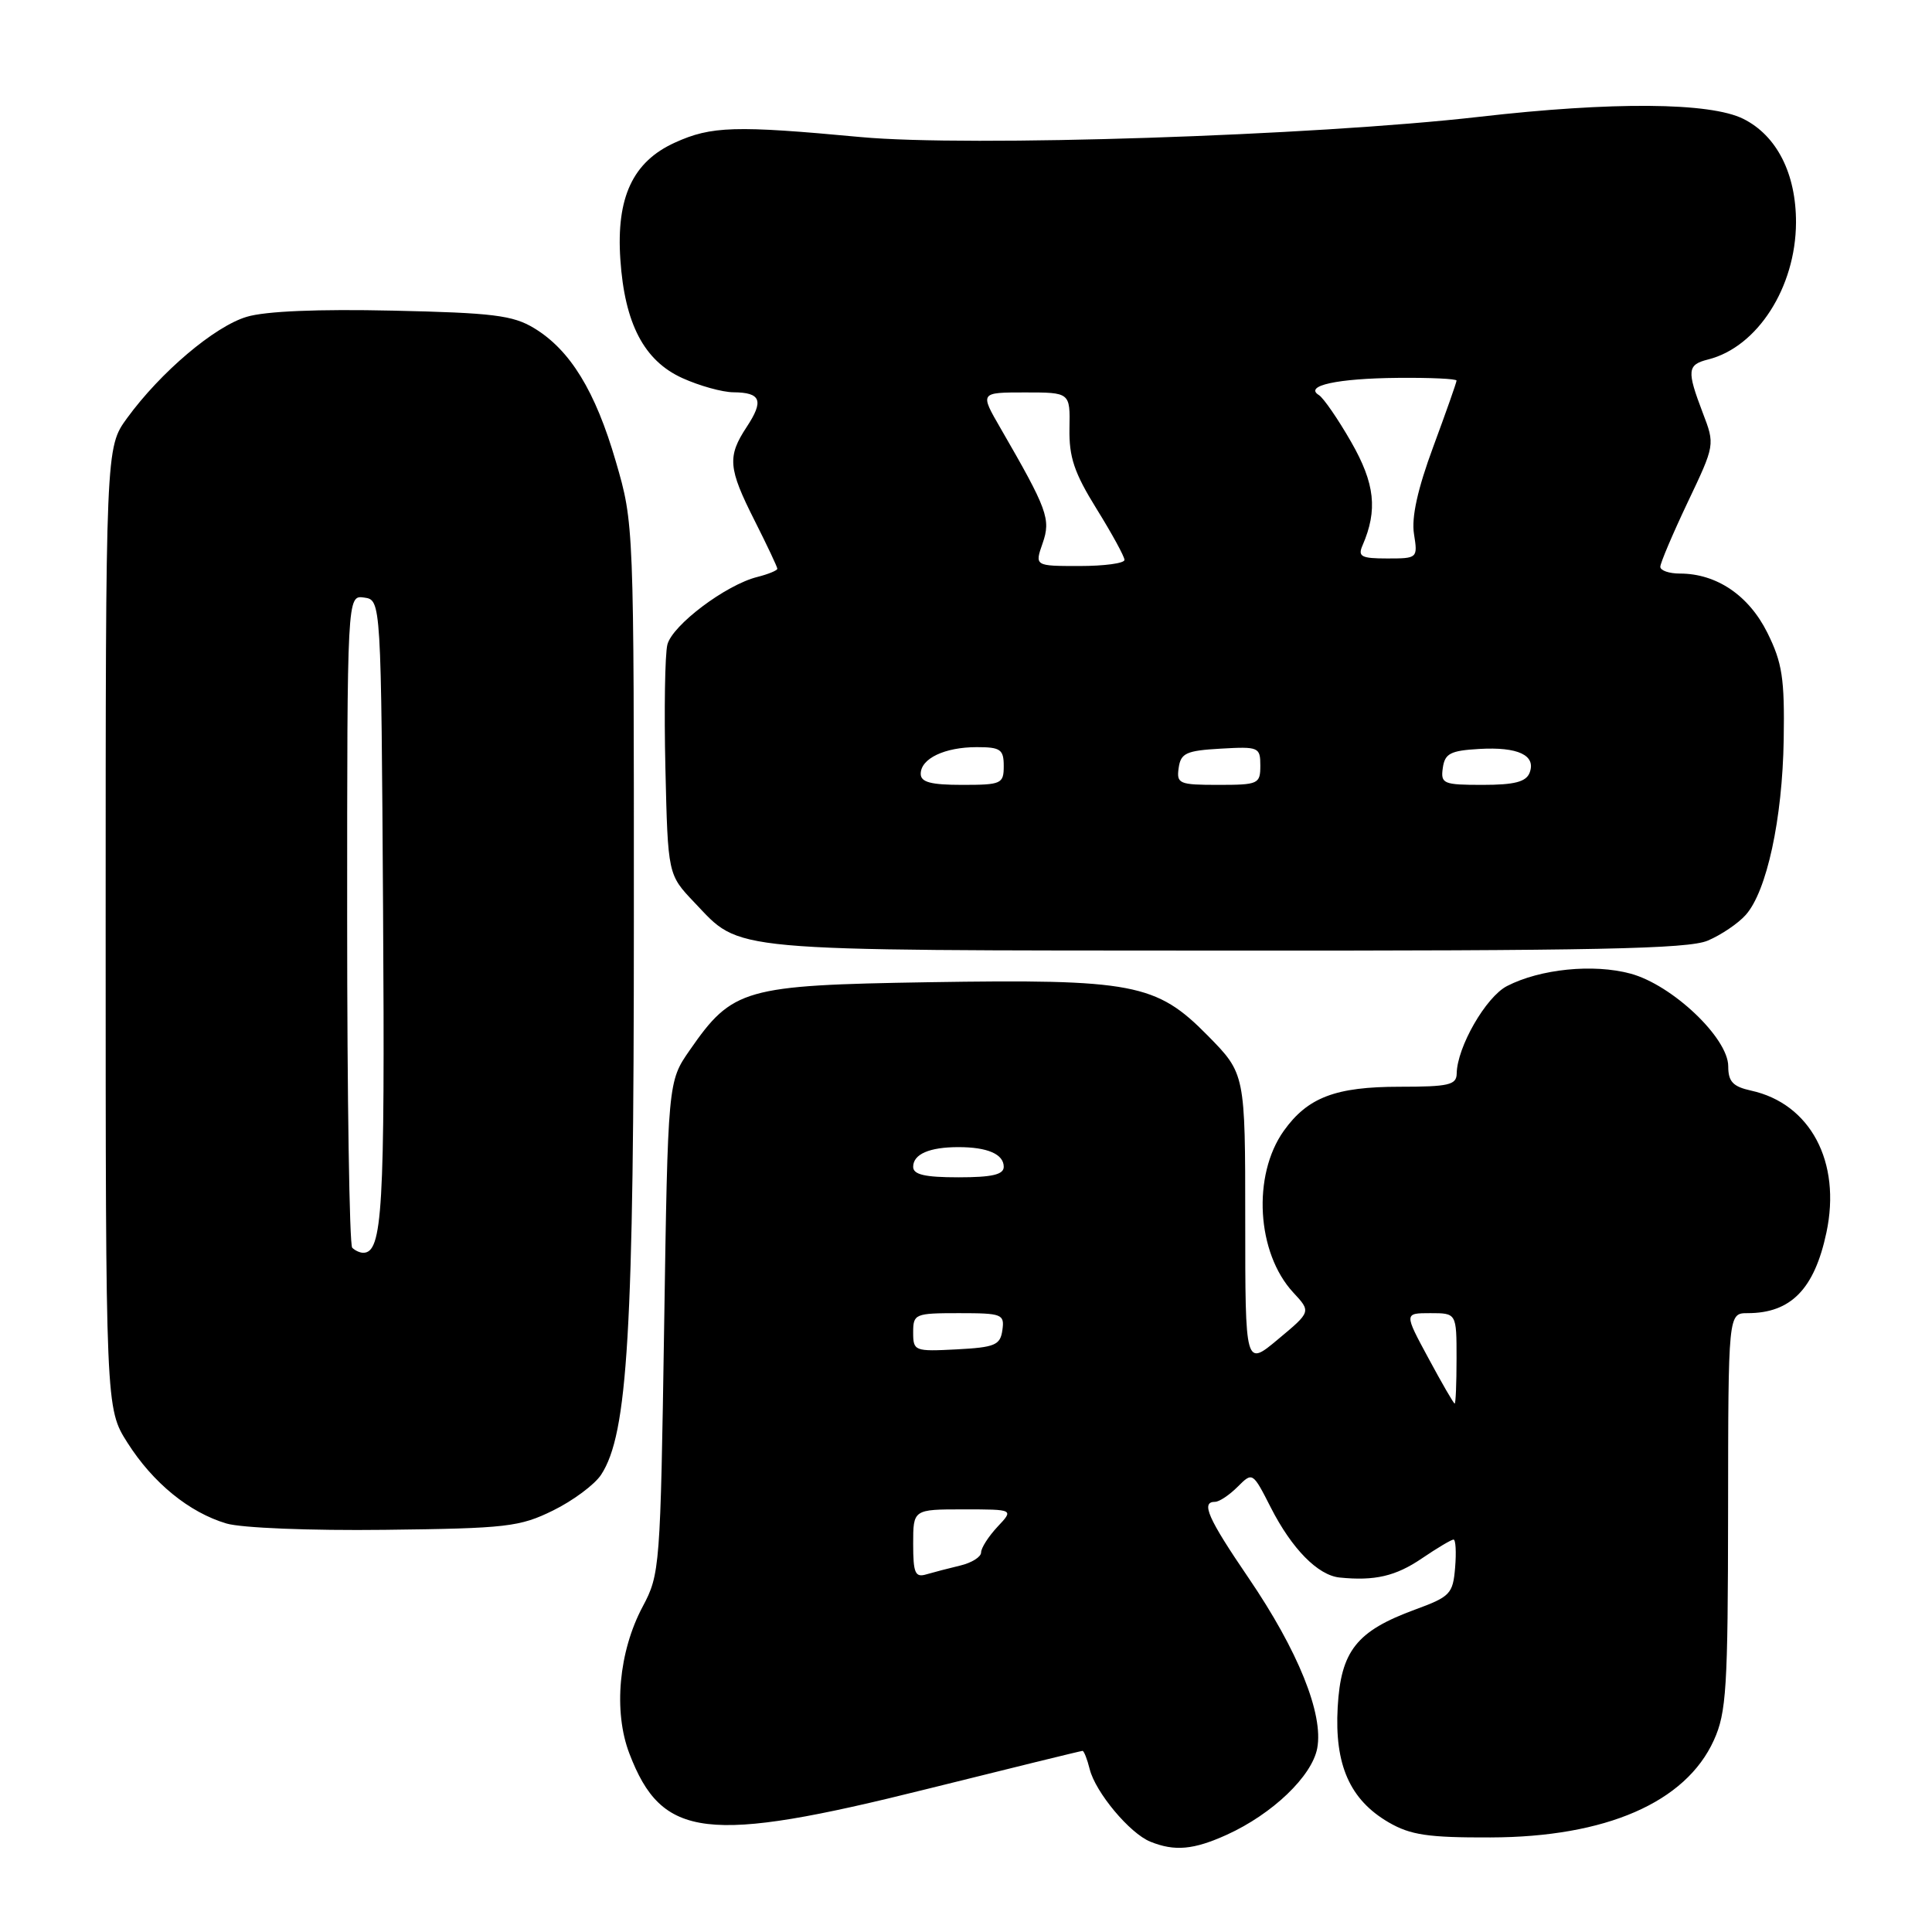 <?xml version="1.0" encoding="UTF-8" standalone="no"?>
<!DOCTYPE svg PUBLIC "-//W3C//DTD SVG 1.1//EN" "http://www.w3.org/Graphics/SVG/1.1/DTD/svg11.dtd" >
<svg xmlns="http://www.w3.org/2000/svg" xmlns:xlink="http://www.w3.org/1999/xlink" version="1.1" viewBox="0 0 256 256">
 <g >
 <path fill="currentColor"
d=" M 162.57 243.11 C 168.61 240.36 173.84 235.36 174.54 231.65 C 175.39 227.12 172.00 218.72 165.45 209.10 C 160.03 201.15 159.09 199.00 161.00 199.00 C 161.55 199.00 162.89 198.11 163.99 197.01 C 165.97 195.03 165.98 195.03 168.39 199.76 C 171.17 205.22 174.62 208.73 177.50 209.03 C 182.15 209.50 184.93 208.86 188.40 206.50 C 190.43 205.12 192.32 204.00 192.60 204.00 C 192.89 204.00 192.98 205.68 192.81 207.72 C 192.52 211.20 192.16 211.57 187.50 213.28 C 179.75 216.12 177.67 218.75 177.25 226.22 C 176.82 233.86 178.87 238.48 184.00 241.47 C 186.90 243.15 189.22 243.50 197.50 243.47 C 212.79 243.43 223.36 238.83 227.09 230.60 C 228.76 226.94 228.96 223.69 228.98 200.25 C 229.00 174.00 229.00 174.00 231.57 174.00 C 237.30 174.00 240.42 170.81 242.01 163.32 C 244.00 153.97 239.89 146.23 232.02 144.51 C 229.62 143.98 229.00 143.32 229.00 141.29 C 229.00 137.54 221.58 130.50 216.05 129.01 C 211.11 127.68 204.08 128.39 199.68 130.66 C 196.88 132.11 193.07 138.75 193.02 142.25 C 193.00 143.76 191.97 144.00 185.45 144.00 C 176.97 144.00 173.27 145.41 170.11 149.84 C 165.91 155.74 166.51 166.02 171.36 171.26 C 173.73 173.81 173.73 173.81 169.36 177.45 C 165.00 181.10 165.00 181.10 165.00 161.69 C 165.00 142.27 165.00 142.27 160.02 137.21 C 153.22 130.30 150.14 129.72 123.00 130.15 C 98.59 130.55 97.06 130.98 91.39 139.16 C 88.50 143.32 88.50 143.32 88.00 175.91 C 87.51 207.66 87.44 208.61 85.16 212.88 C 81.98 218.84 81.26 226.77 83.39 232.34 C 87.71 243.66 93.57 244.36 122.80 237.06 C 133.96 234.28 143.25 232.00 143.44 232.00 C 143.63 232.00 144.06 233.09 144.39 234.42 C 145.16 237.50 149.70 242.93 152.42 244.03 C 155.65 245.34 158.16 245.11 162.57 243.11 Z  M 73.30 200.14 C 75.94 198.84 78.80 196.71 79.65 195.41 C 83.19 190.01 83.99 176.51 83.99 121.95 C 84.00 69.44 84.00 69.39 81.60 61.15 C 78.89 51.82 75.55 46.37 70.77 43.48 C 67.97 41.78 65.29 41.45 52.03 41.16 C 42.17 40.94 35.16 41.23 32.69 41.98 C 28.43 43.25 21.28 49.31 16.84 55.40 C 14.00 59.30 14.00 59.30 14.00 122.95 C 14.00 186.61 14.00 186.61 16.89 191.17 C 20.27 196.49 25.06 200.40 30.00 201.87 C 31.98 202.46 41.10 202.83 51.00 202.71 C 67.15 202.52 68.87 202.32 73.30 200.14 Z  M 226.28 124.64 C 228.05 123.89 230.32 122.36 231.32 121.23 C 234.11 118.10 236.18 108.52 236.35 98.00 C 236.48 89.88 236.16 87.82 234.18 83.83 C 231.72 78.89 227.45 76.00 222.60 76.00 C 221.17 76.00 220.00 75.60 220.00 75.10 C 220.00 74.61 221.63 70.77 223.62 66.57 C 227.25 58.94 227.25 58.94 225.62 54.69 C 223.49 49.09 223.56 48.33 226.34 47.63 C 232.86 45.99 237.94 38.08 237.98 29.50 C 238.00 23.02 235.44 17.97 231.00 15.75 C 226.59 13.55 213.68 13.45 196.00 15.48 C 174.07 17.99 128.32 19.49 114.03 18.16 C 97.42 16.61 94.25 16.70 89.42 18.90 C 83.85 21.43 81.64 26.16 82.20 34.38 C 82.77 42.88 85.34 47.80 90.42 50.10 C 92.67 51.12 95.71 51.97 97.19 51.98 C 100.83 52.01 101.24 53.08 98.95 56.56 C 96.35 60.50 96.48 62.03 100.00 69.00 C 101.65 72.27 103.00 75.13 103.00 75.36 C 103.00 75.59 101.81 76.08 100.35 76.45 C 96.18 77.49 89.08 82.84 88.43 85.42 C 88.11 86.70 87.99 94.09 88.17 101.83 C 88.50 115.89 88.50 115.89 92.00 119.57 C 98.31 126.18 95.39 125.92 162.28 125.96 C 211.40 125.99 223.68 125.74 226.28 124.64 Z  M 121.00 204.57 C 121.00 200.00 121.00 200.00 127.67 200.00 C 134.35 200.00 134.35 200.00 132.17 202.31 C 130.98 203.59 130.00 205.11 130.00 205.71 C 130.00 206.30 128.76 207.08 127.25 207.44 C 125.74 207.80 123.71 208.33 122.75 208.61 C 121.26 209.06 121.00 208.45 121.00 204.57 Z  M 189.28 179.98 C 186.05 174.00 186.05 174.00 189.53 174.00 C 193.00 174.00 193.00 174.00 193.00 180.00 C 193.00 183.30 192.89 185.99 192.75 185.98 C 192.61 185.97 191.05 183.27 189.28 179.98 Z  M 121.00 176.55 C 121.00 174.10 121.23 174.00 127.07 174.00 C 132.79 174.00 133.12 174.13 132.82 176.25 C 132.54 178.24 131.84 178.53 126.75 178.80 C 121.17 179.09 121.00 179.02 121.00 176.55 Z  M 121.00 154.61 C 121.00 152.93 123.15 152.00 127.00 152.00 C 130.85 152.00 133.00 152.93 133.00 154.61 C 133.00 155.64 131.46 156.00 127.00 156.00 C 122.54 156.00 121.00 155.64 121.00 154.61 Z  M 46.67 165.33 C 46.30 164.97 46.00 145.36 46.00 121.76 C 46.00 78.86 46.00 78.86 48.25 79.18 C 50.50 79.50 50.50 79.50 50.76 120.79 C 51.01 160.34 50.68 166.00 48.13 166.00 C 47.69 166.00 47.03 165.70 46.67 165.33 Z  M 122.00 102.54 C 122.00 100.51 125.18 99.00 129.43 99.00 C 132.57 99.00 133.00 99.30 133.00 101.50 C 133.00 103.86 132.70 104.00 127.50 104.00 C 123.34 104.00 122.00 103.64 122.00 102.54 Z  M 156.18 101.75 C 156.46 99.79 157.18 99.46 161.75 99.20 C 166.79 98.91 167.00 99.00 167.00 101.45 C 167.00 103.88 166.74 104.00 161.43 104.00 C 156.23 104.00 155.88 103.85 156.18 101.75 Z  M 191.18 101.75 C 191.45 99.84 192.19 99.46 196.00 99.24 C 201.15 98.94 203.57 100.08 202.68 102.40 C 202.21 103.60 200.67 104.00 196.46 104.00 C 191.23 104.00 190.88 103.85 191.18 101.75 Z  M 138.15 71.99 C 139.27 68.79 138.80 67.51 132.58 56.75 C 129.83 52.00 129.83 52.00 135.82 52.00 C 141.80 52.00 141.80 52.00 141.71 56.75 C 141.64 60.58 142.34 62.65 145.31 67.44 C 147.34 70.71 149.00 73.75 149.00 74.19 C 149.00 74.64 146.32 75.00 143.05 75.00 C 137.10 75.00 137.10 75.00 138.15 71.99 Z  M 180.55 72.25 C 182.57 67.58 182.19 64.07 179.04 58.57 C 177.30 55.53 175.37 52.73 174.76 52.35 C 172.75 51.11 177.19 50.14 185.25 50.07 C 189.51 50.03 193.00 50.19 193.00 50.43 C 193.00 50.67 191.61 54.61 189.92 59.18 C 187.84 64.79 187.01 68.56 187.36 70.75 C 187.87 73.97 187.83 74.00 183.83 74.00 C 180.36 74.00 179.89 73.75 180.55 72.25 Z "/>
</g>
</svg>